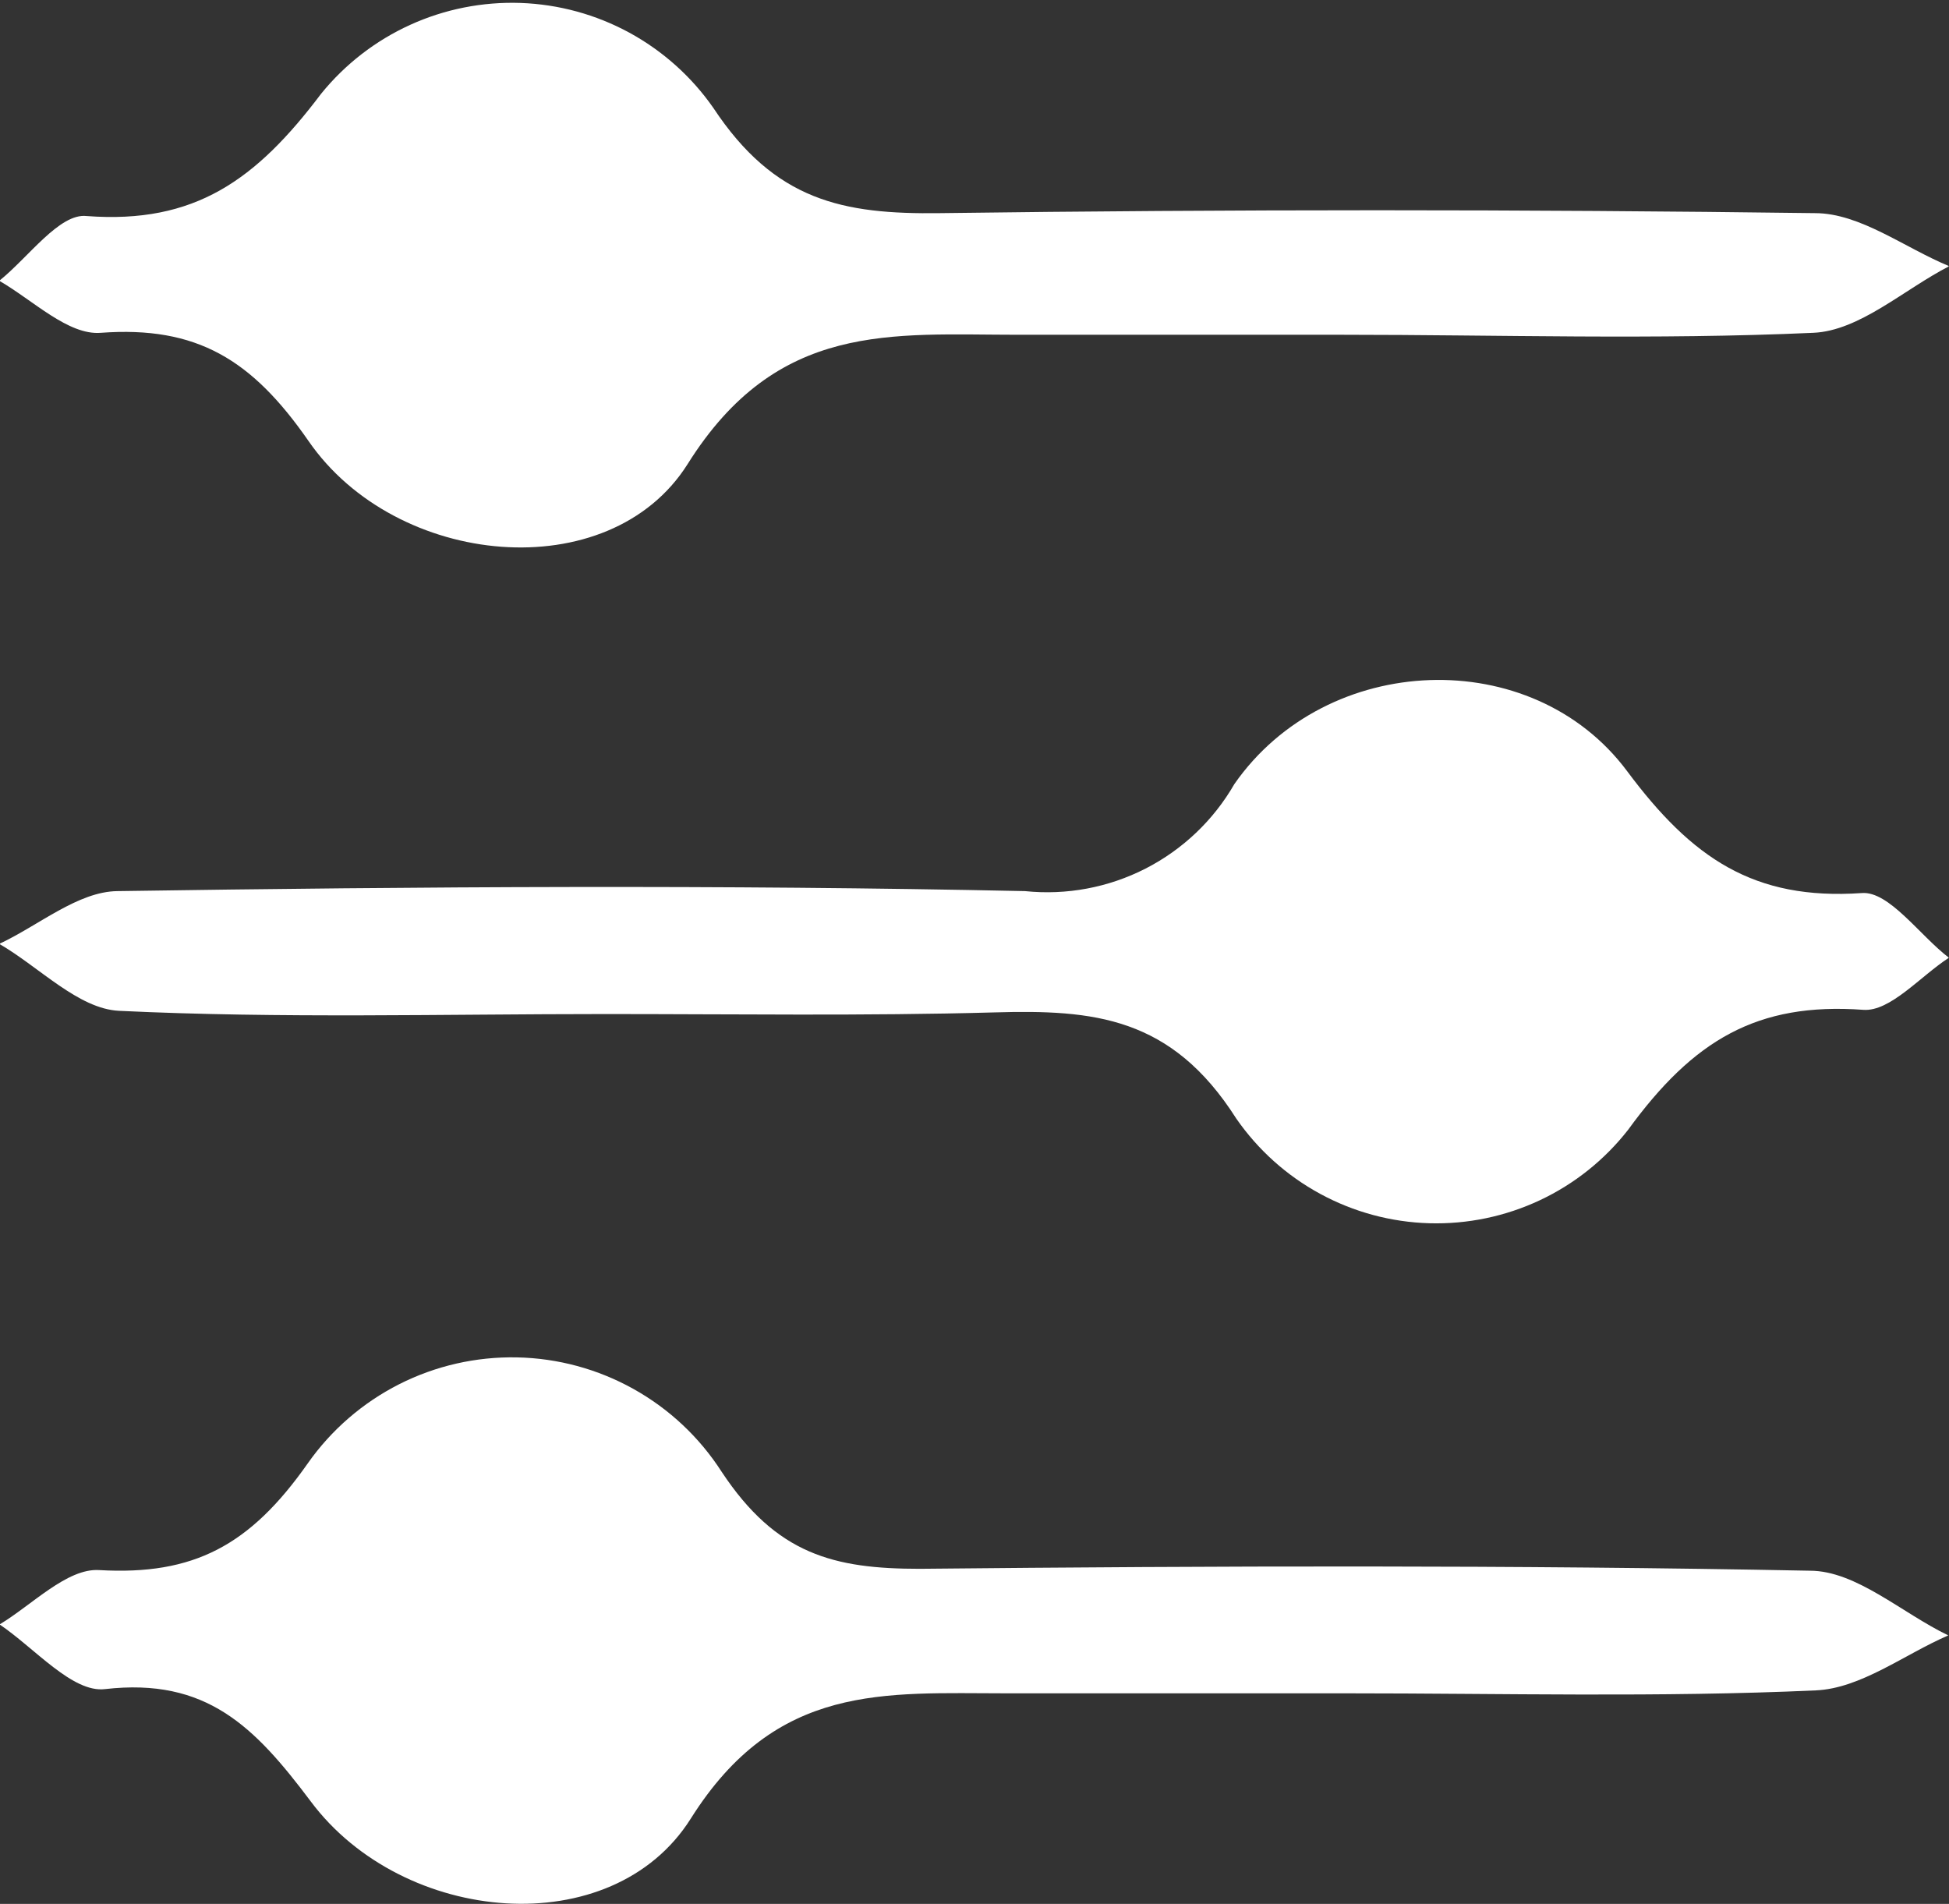 <svg width="43" height="42" viewBox="0 0 43 42" fill="none" xmlns="http://www.w3.org/2000/svg">
<rect x="0" y="0" width="43" height="42" fill="#333333" stroke="none"/>
<g clip-path="url(#clip0_877_129)">
<path d="M29.621 7.385C27.24 7.385 24.859 7.385 22.471 7.385C19.668 7.385 17.151 7.078 15.17 10.239C13.44 12.979 8.735 12.53 6.805 9.726C5.561 7.935 4.345 7.185 2.222 7.342C1.507 7.399 0.735 6.629 -0.016 6.194C0.627 5.68 1.314 4.695 1.914 4.766C4.295 4.945 5.647 3.974 7.084 2.069C7.612 1.417 8.284 0.897 9.048 0.549C9.812 0.201 10.647 0.036 11.486 0.065C12.326 0.095 13.146 0.319 13.884 0.72C14.621 1.122 15.255 1.688 15.735 2.376C17.094 4.431 18.595 4.731 20.74 4.702C27.166 4.617 33.601 4.617 40.045 4.702C41.039 4.702 42.019 5.466 43.005 5.872C42.004 6.386 41.025 7.3 40.002 7.342C36.506 7.499 33.074 7.385 29.621 7.385Z" fill="white" style="fill:white;fill-opacity:1;"/>
<path d="M13.354 22.37C9.779 22.37 6.204 22.47 2.629 22.299C1.728 22.256 0.87 21.335 -0.016 20.822C0.856 20.415 1.721 19.666 2.594 19.658C9.257 19.558 15.928 19.516 22.614 19.658C23.53 19.753 24.454 19.58 25.274 19.161C26.094 18.741 26.774 18.094 27.233 17.297C29.27 14.371 33.803 14.2 35.898 17.011C37.328 18.931 38.694 19.865 41.075 19.701C41.675 19.651 42.355 20.636 42.998 21.128C42.369 21.535 41.704 22.32 41.111 22.277C38.765 22.106 37.357 22.948 35.92 24.924C35.402 25.587 34.736 26.119 33.974 26.477C33.212 26.835 32.376 27.009 31.534 26.985C30.692 26.961 29.868 26.739 29.128 26.337C28.388 25.936 27.754 25.366 27.275 24.675C25.845 22.427 24.129 22.27 21.934 22.334C19.074 22.413 16.214 22.37 13.354 22.37Z" fill="white" style="fill:white;fill-opacity:1;"/>
<path d="M29.706 37.355C27.204 37.355 24.702 37.355 22.206 37.355C19.511 37.355 17.13 37.119 15.242 40.116C13.505 42.878 8.893 42.471 6.855 39.738C5.618 38.09 4.553 37.005 2.315 37.262C1.6 37.347 0.771 36.363 -0.009 35.835C0.706 35.407 1.478 34.593 2.186 34.636C4.274 34.757 5.518 34.094 6.791 32.281C7.309 31.544 8.001 30.945 8.805 30.537C9.61 30.129 10.503 29.926 11.406 29.944C12.308 29.962 13.192 30.202 13.979 30.642C14.767 31.082 15.434 31.709 15.921 32.467C17.13 34.294 18.402 34.608 20.29 34.608C26.839 34.543 33.389 34.522 39.931 34.65C40.953 34.65 41.962 35.585 42.984 36.077C42.012 36.498 41.054 37.248 40.06 37.29C36.613 37.447 33.16 37.355 29.706 37.355Z" fill="white" style="fill:white;fill-opacity:1;"/>
</g>
<defs>
<clipPath id="clip0_877_129">
<rect width="43" height="42" fill="white" style="fill:white;fill-opacity:1;" transform="translate(-0.009)"/>
</clipPath>
</defs>
</svg>
